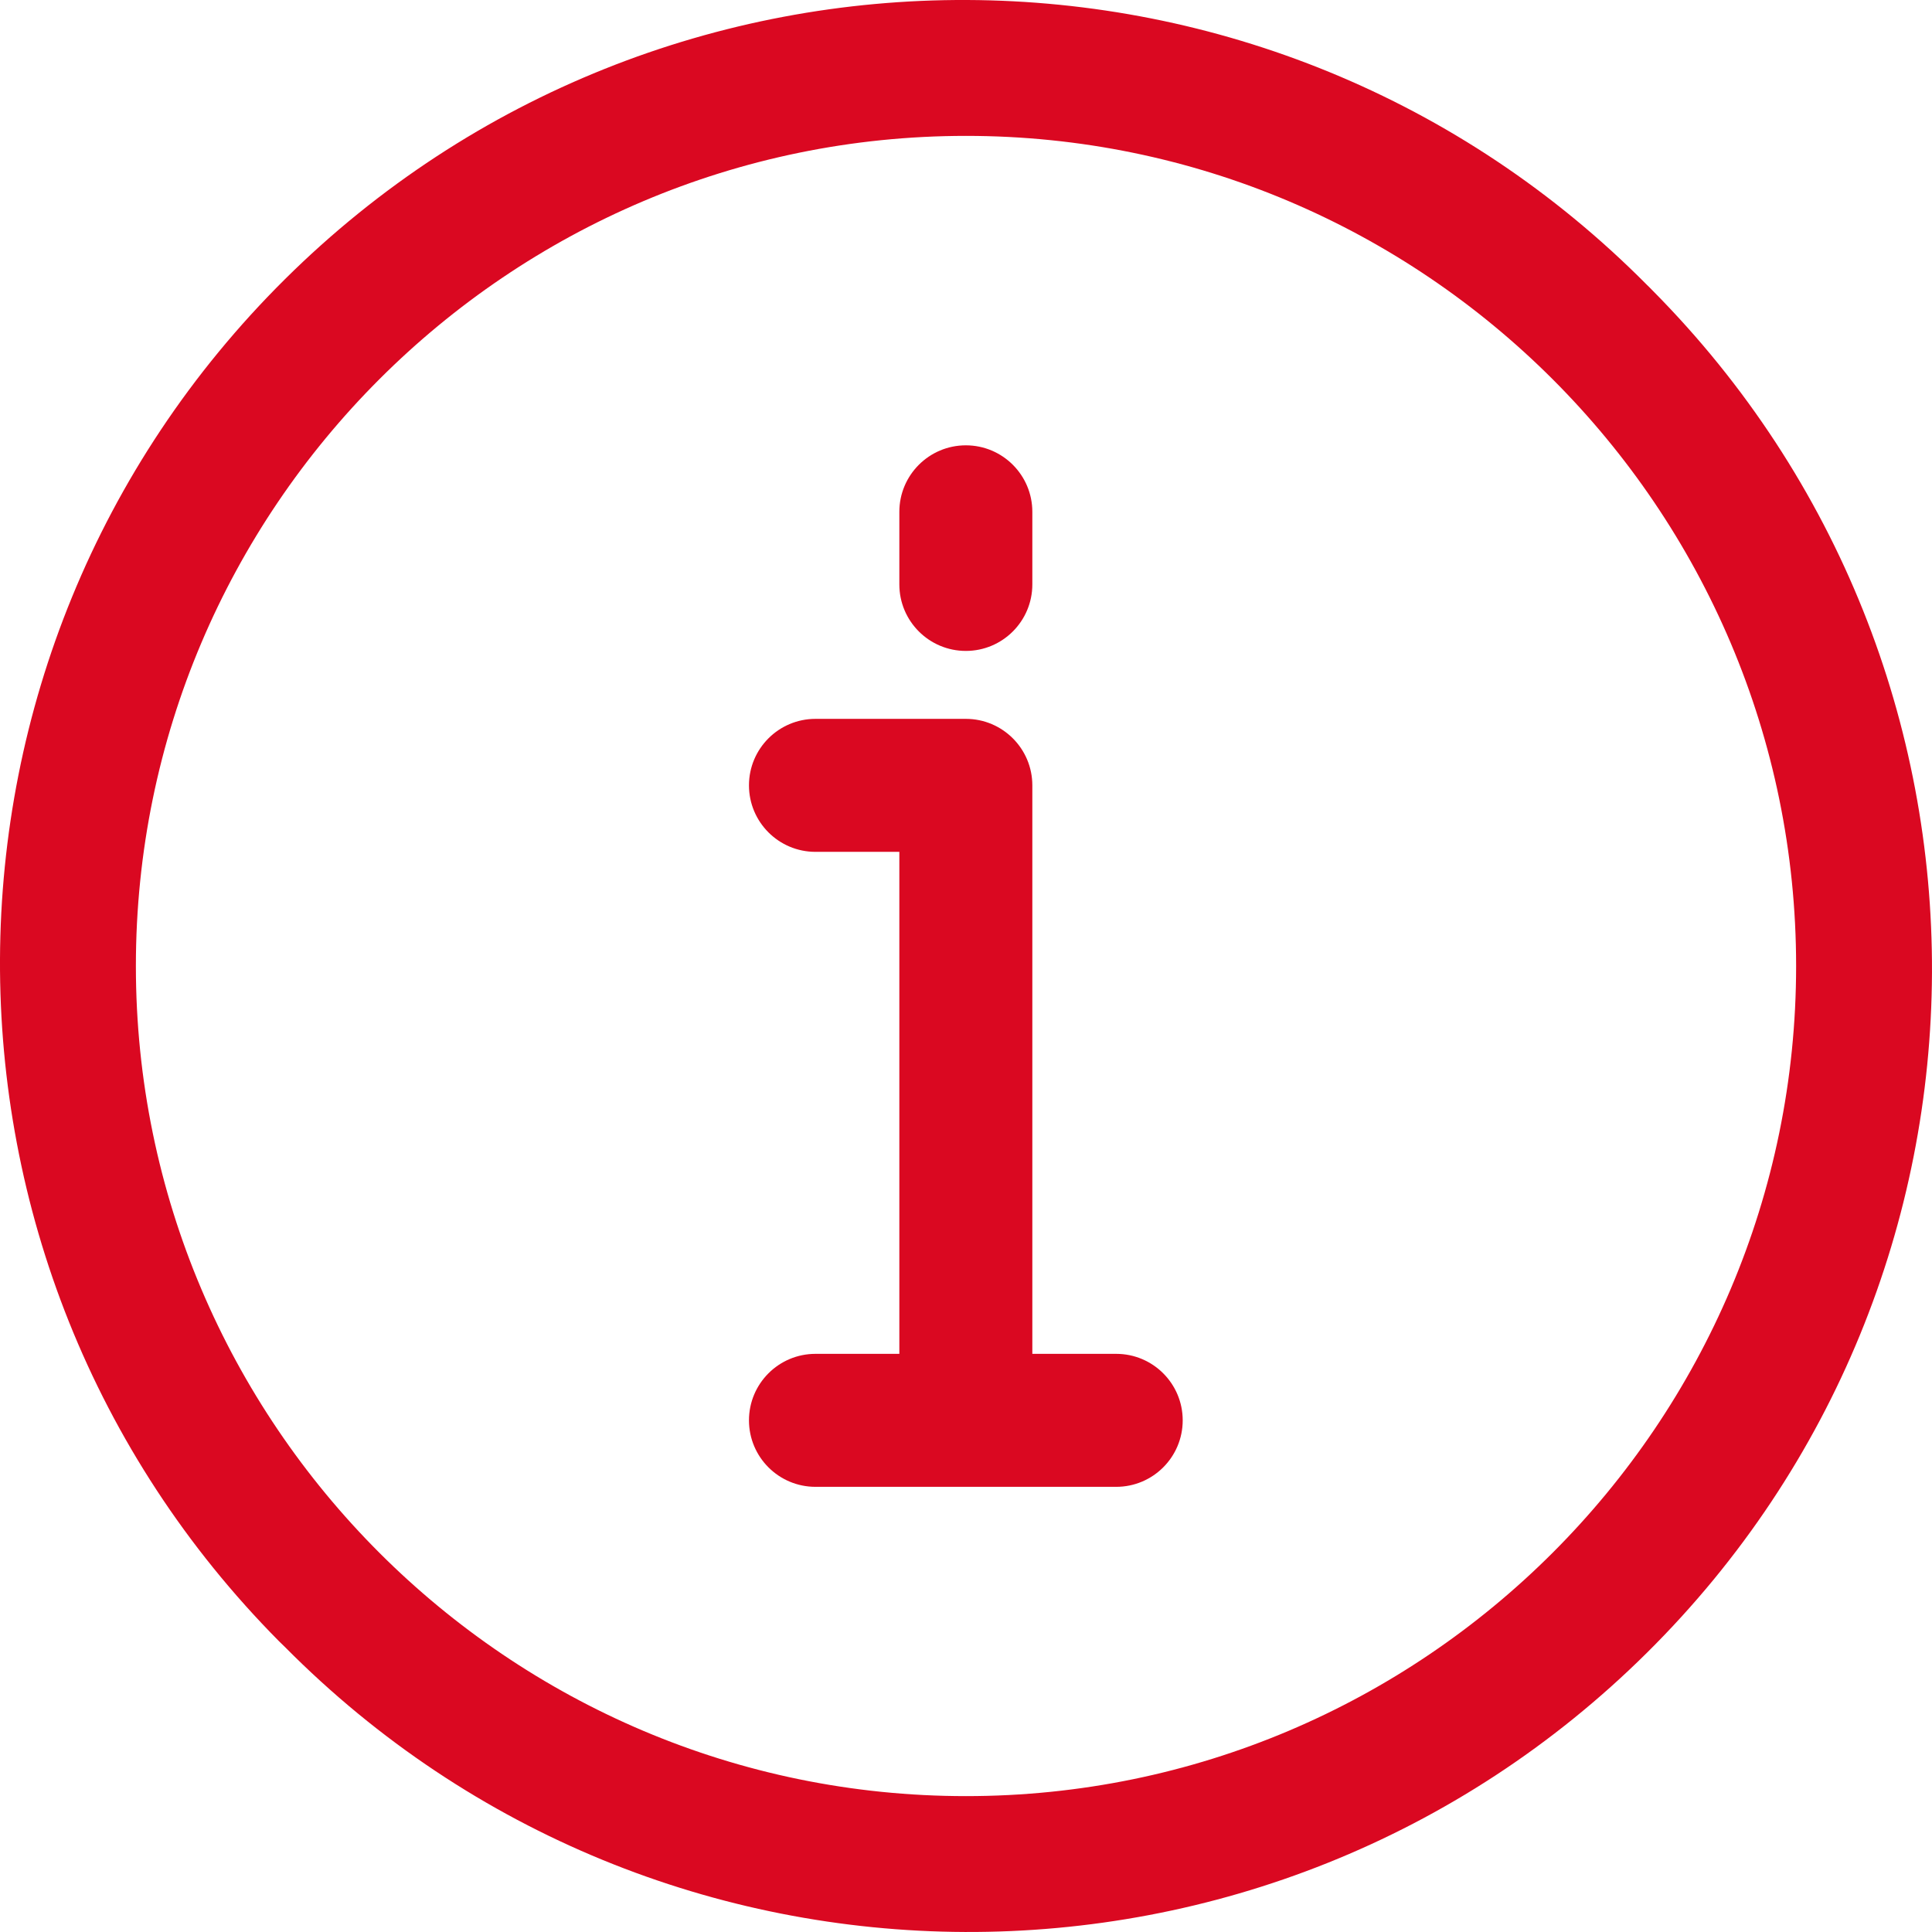 <svg xmlns="http://www.w3.org/2000/svg" width="12" height="12" viewBox="0 0 12 12" fill="none">
    <g clip-path="url(#clip0_5704_6054)">
        <path d="M10.23 1.77C7.904 -0.576 4.116 -0.592 1.77 1.734C-0.576 4.061 -0.592 7.849 1.734 10.195C1.746 10.207 1.758 10.218 1.77 10.23C4.096 12.576 7.884 12.592 10.23 10.265C12.576 7.939 12.592 4.151 10.265 1.805C10.254 1.793 10.242 1.782 10.23 1.77ZM6 11.156C3.157 11.156 0.844 8.843 0.844 6C0.844 3.157 3.157 0.844 6 0.844C8.843 0.844 11.156 3.157 11.156 6C11.156 8.843 8.843 11.156 6 11.156Z" fill="#DA0821"/>
        <path d="M6.933 8.409H6.412V4.878C6.412 4.65 6.227 4.465 5.999 4.465H5.065C4.837 4.465 4.652 4.65 4.652 4.878C4.652 5.106 4.837 5.291 5.065 5.291H5.586V8.409H5.065C4.837 8.409 4.652 8.594 4.652 8.822C4.652 9.05 4.837 9.235 5.065 9.235H6.933C7.161 9.235 7.346 9.05 7.346 8.822C7.346 8.594 7.161 8.409 6.933 8.409ZM5.999 4.043C6.227 4.043 6.412 3.858 6.412 3.63V3.179C6.412 2.951 6.227 2.766 5.999 2.766C5.771 2.766 5.586 2.951 5.586 3.179V3.63C5.586 3.858 5.771 4.043 5.999 4.043Z" fill="#DA0821"/>
    </g>
    <defs>
        <clipPath id="clip0_5704_6054">
            <rect width="12" height="12" fill="white"/>
        </clipPath>
    </defs>
</svg>